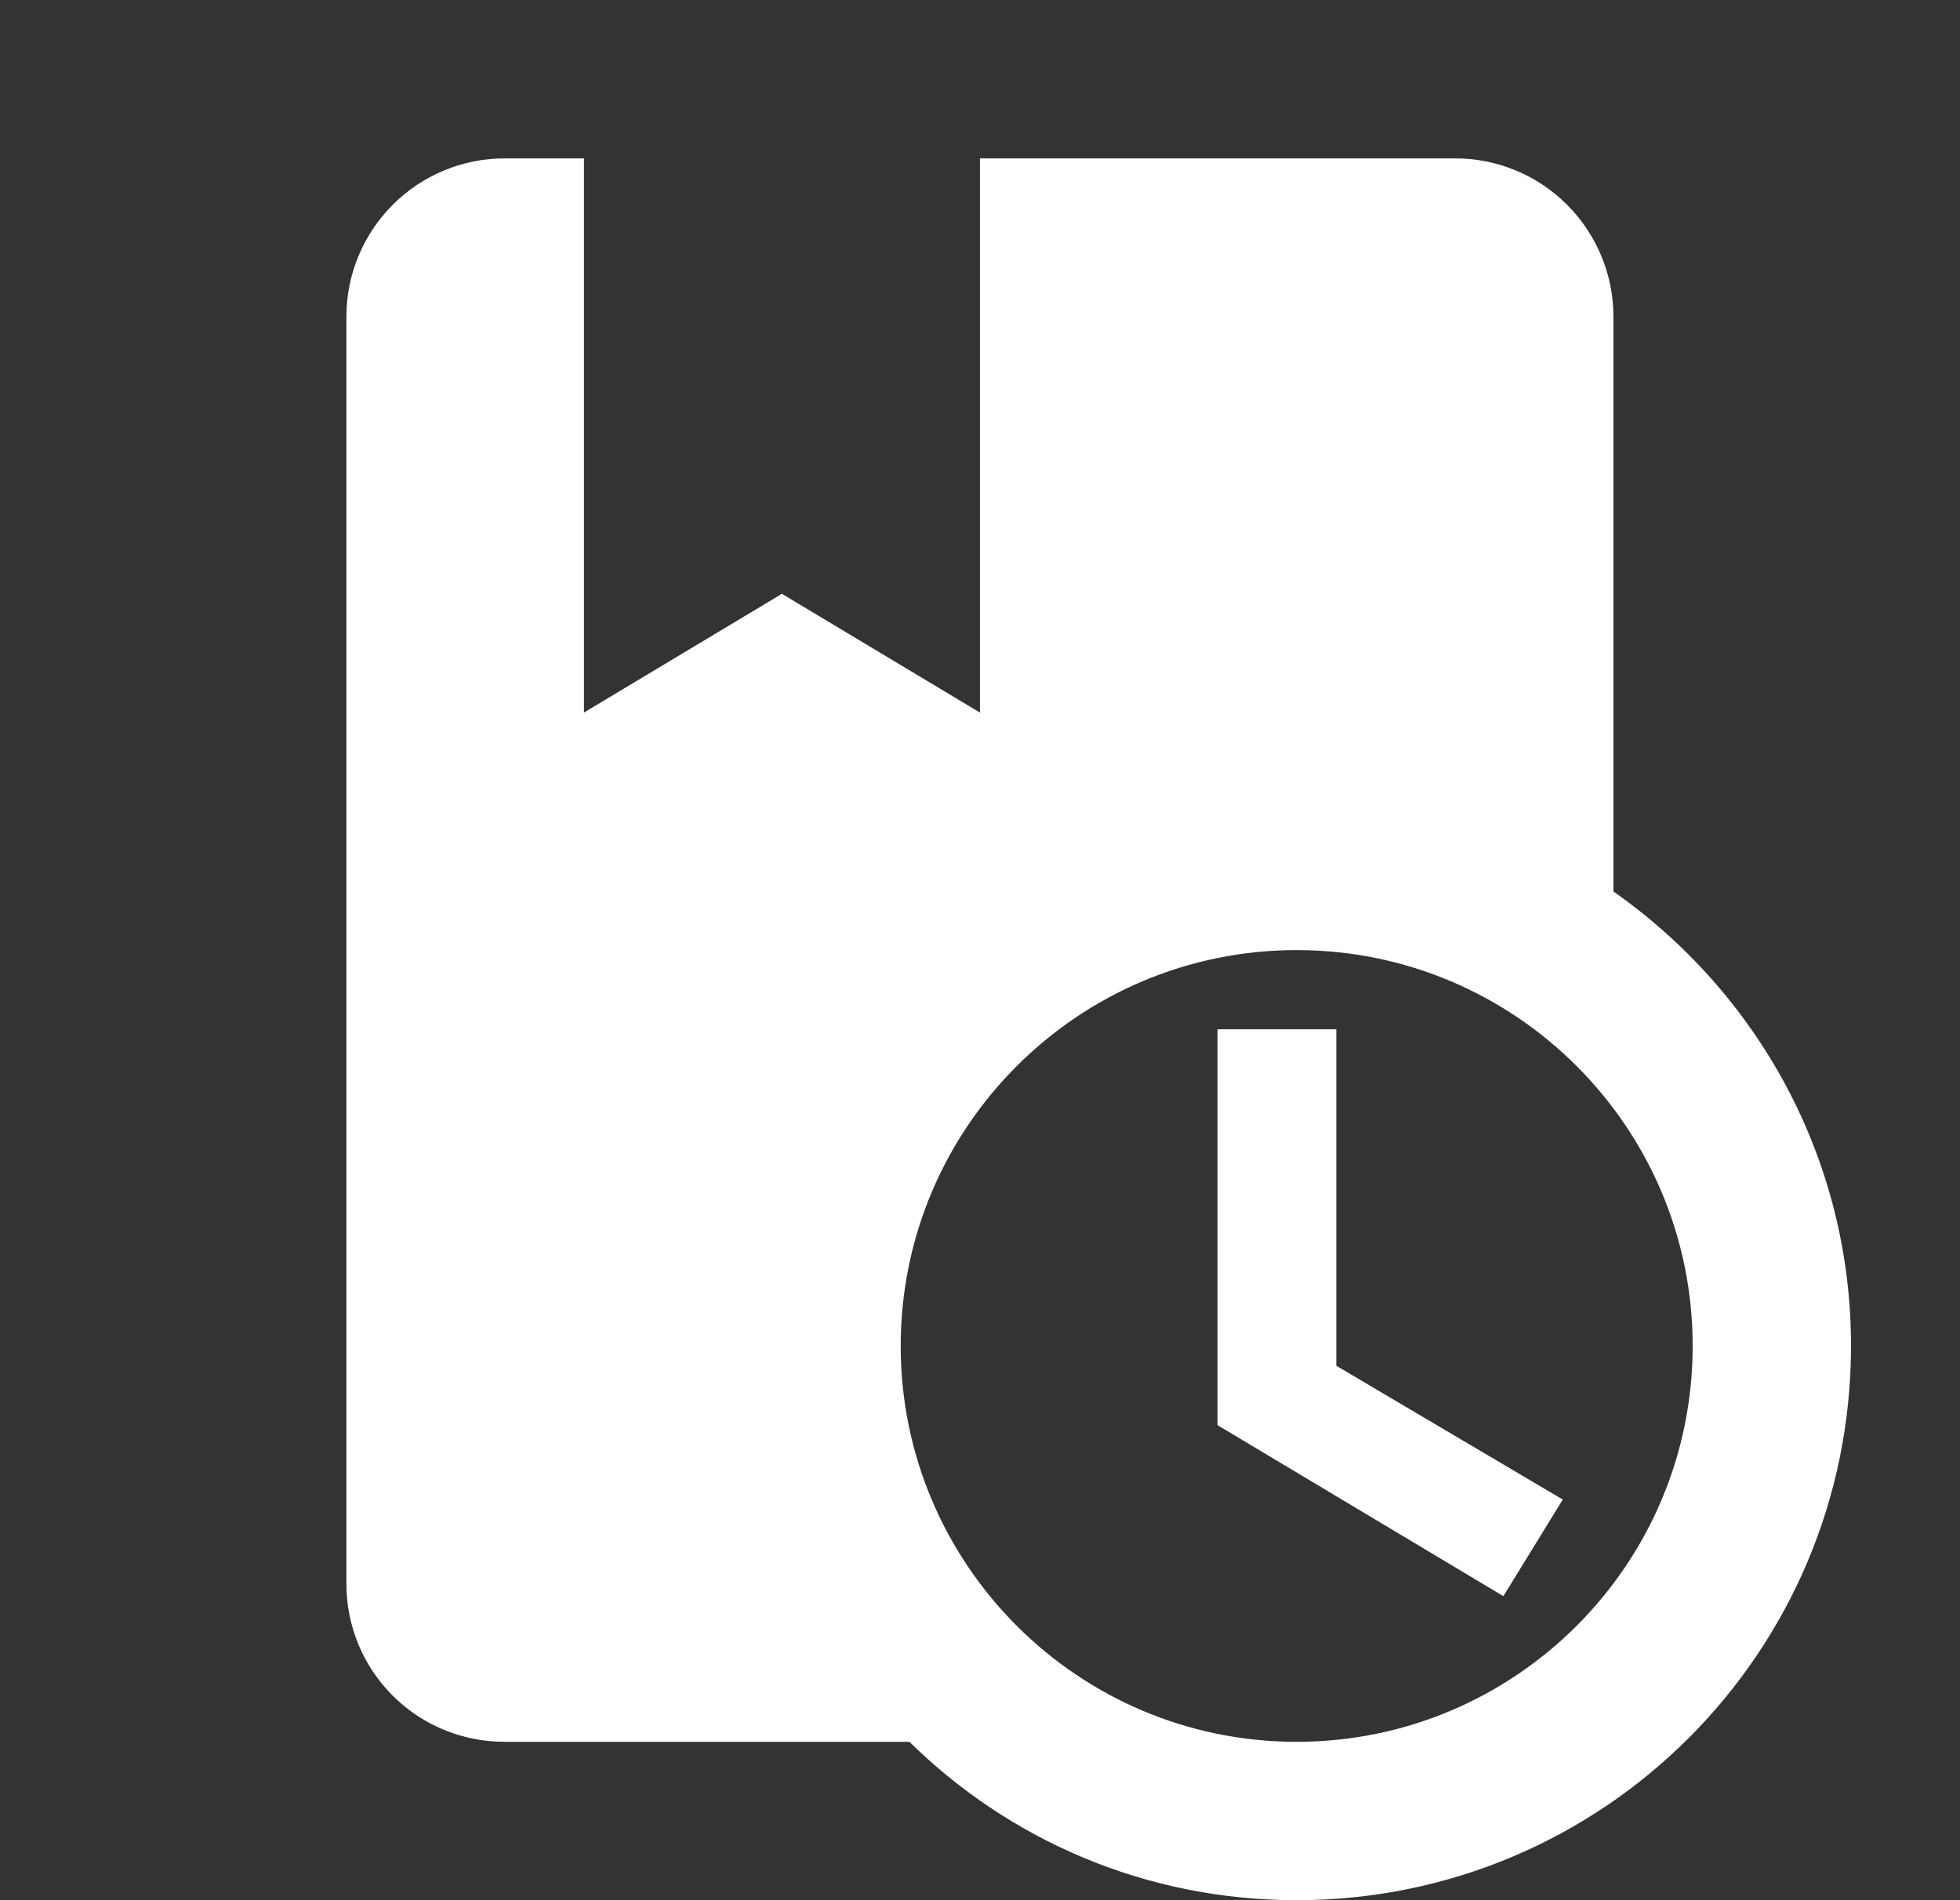 <svg width="33" height="32" viewBox="0 0 33 32" fill="none" xmlns="http://www.w3.org/2000/svg">
<rect x="0" y="0" width="33" height="32" fill="#333333" stroke="none"/>
<path d="M22.499 23L26.312 25.253L25.312 26.88L20.499 24V17.333H22.499V23ZM31.165 22.666C31.165 27.826 26.992 32 21.832 32C19.285 32 16.992 30.986 15.312 29.333H8.499C7.019 29.333 5.832 28.146 5.832 26.666V5.333C5.832 4.626 6.113 3.948 6.613 3.448C7.113 2.947 7.791 2.667 8.499 2.667H9.832V12L13.165 10L16.499 12V2.667H24.499C25.206 2.667 25.884 2.947 26.384 3.448C26.884 3.948 27.165 4.626 27.165 5.333V15.013C29.579 16.706 31.165 19.493 31.165 22.666ZM28.499 22.666C28.499 18.986 25.512 16 21.832 16C18.152 16 15.165 18.986 15.165 22.666C15.165 26.346 18.152 29.333 21.832 29.333C25.512 29.333 28.499 26.346 28.499 22.666Z" fill="white"/>
</svg>

